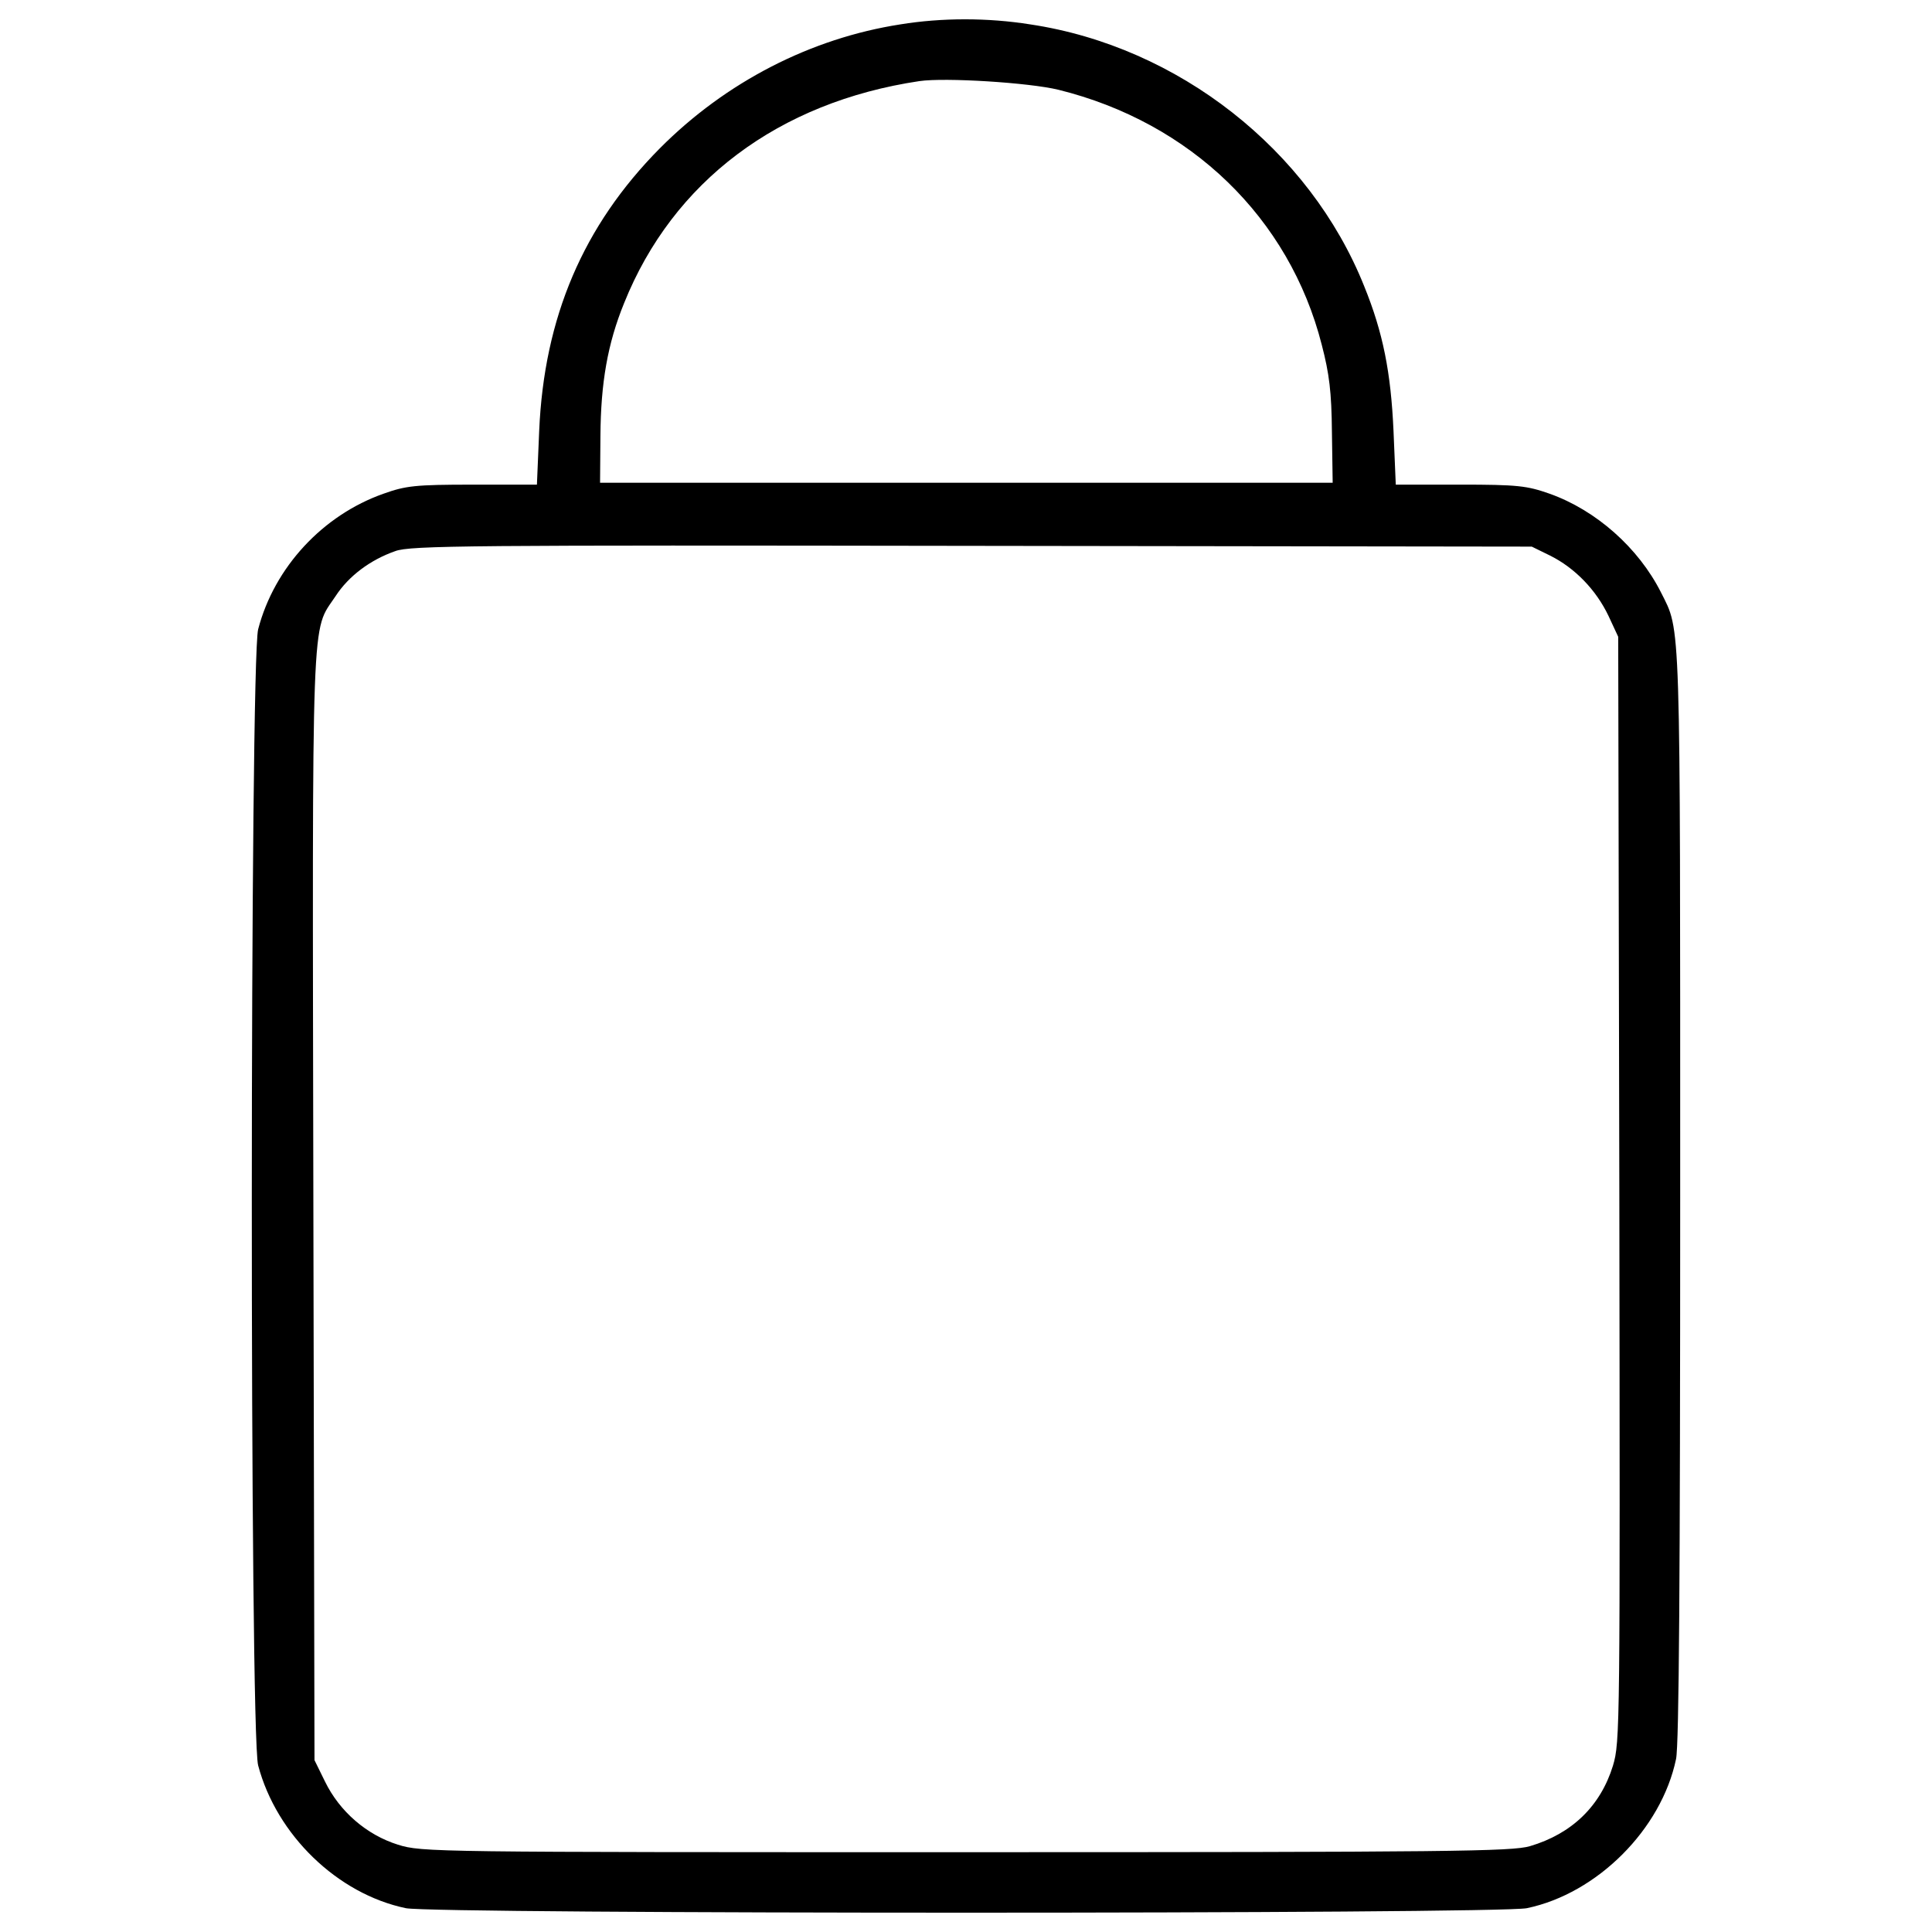 <?xml version="1.0" encoding="utf-8"?>
<!-- Svg Vector Icons : http://www.onlinewebfonts.com/icon -->
<!DOCTYPE svg PUBLIC "-//W3C//DTD SVG 1.1//EN" "http://www.w3.org/Graphics/SVG/1.1/DTD/svg11.dtd">
<svg version="1.1" xmlns="http://www.w3.org/2000/svg" xmlns:xlink="http://www.w3.org/1999/xlink" x="0px" y="0px" viewBox="0 0 1000 1000" enable-background="new 0 0 1000 1000" xml:space="preserve">
<g><g transform="translate(0,511) scale(0.1,-0.1)"><path d="M4659.6,4983.7c-462.8-72-902.3-297.5-1244.6-641.7c-396.7-400.6-598.9-875.1-624.2-1462.4l-11.7-278.1h-332.5c-297.5,0-346.2-5.8-460.9-46.7c-315-110.8-565.9-381.2-649.5-702c-42.8-167.2-44.7-5717.2,0-5880.6c95.3-359.8,410.3-665,764.2-738.9c145.8-31.1,5657-31.1,5802.8,0c363.7,75.8,696.2,408.4,772,772c15.5,71.9,21.4,937.3,21.4,2917c0,3035.6,3.9,2915-99.2,3121.1c-116.7,231.4-336.4,425.9-577.6,511.5c-116.7,40.8-163.4,46.7-462.8,46.7h-332.5l-11.7,278.1c-13.6,303.4-54.4,509.5-151.7,748.7c-282,705.9-962.6,1240.7-1728.8,1355.4C5112.7,5018.8,4875.4,5018.8,4659.6,4983.7z M5478.3,4645.4c684.5-169.2,1195.9-663.1,1363.2-1320.4c38.9-149.7,50.6-243.1,52.5-451.2l3.9-262.5h-1896h-1896l1.9,243.1c1.9,274.2,36.9,476.4,122.5,686.5c252.8,630.1,799.2,1040.4,1528.5,1149.3C4892.9,4709.6,5326.6,4682.3,5478.3,4645.4z M8023.8,2234c128.3-64.2,237.2-177,301.4-311.1l50.6-108.9l5.8-2858.6c3.9-2800.3,3.9-2860.6-33.1-2985c-64.2-208.1-212-352-429.8-416.2c-93.3-27.2-406.4-31.1-2918.9-31.1c-2763.3,0-2815.8,0-2940.3,38.9c-161.4,50.6-301.4,171.1-377.3,326.7l-54.4,110.8l-5.8,2866.4c-5.8,3154.2-11.7,2967.5,114.7,3158.1c68.1,105,180.8,188.6,309.2,233.4c77.8,29.2,387,31.1,2985,27.2l2897.5-3.9L8023.8,2234z"/></g></g>
</svg>